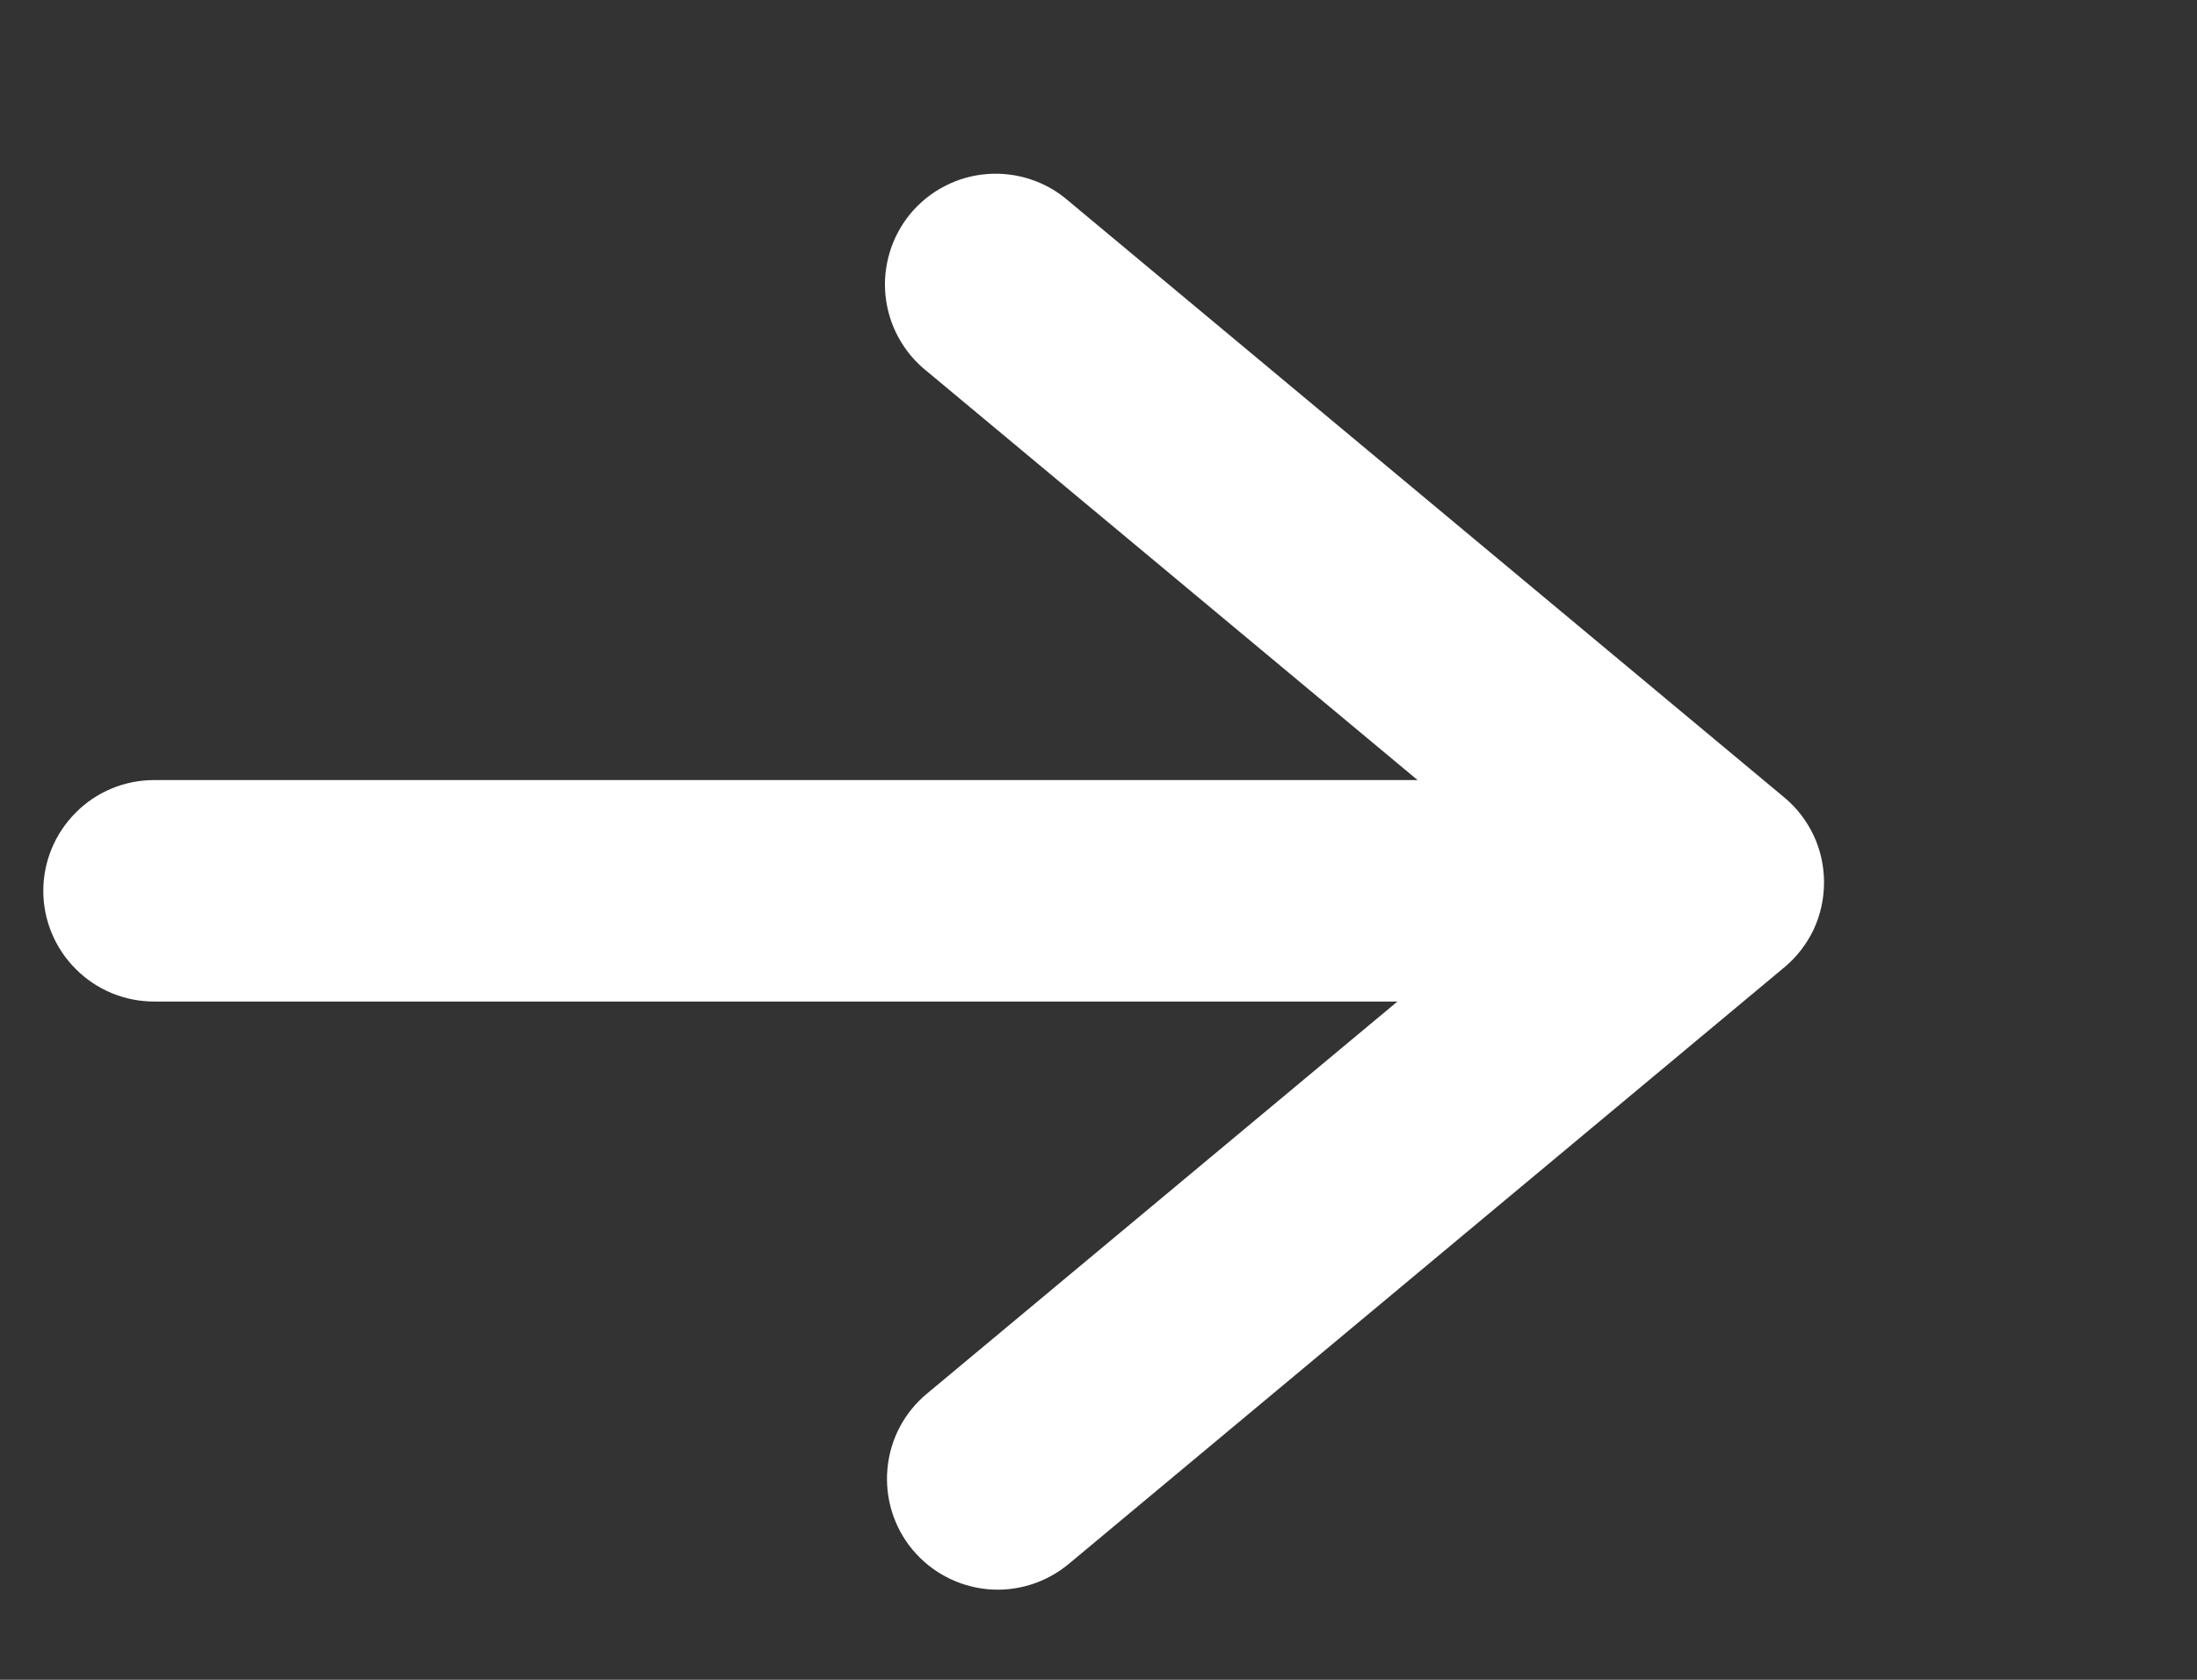 <svg width="17" height="13" viewBox="0 0 17 13" fill="none" xmlns="http://www.w3.org/2000/svg">
<rect x="0" y="0" width="17" height="13" fill="#333333" stroke="none"/>
<g clip-path="url(#clip0_0_293)">
<path fill-rule="evenodd" clip-rule="evenodd" d="M8.269 1.556C8.183 1.481 8.083 1.423 7.974 1.388C7.866 1.352 7.751 1.338 7.637 1.347C7.524 1.356 7.412 1.387 7.311 1.44C7.209 1.492 7.119 1.565 7.046 1.652C6.973 1.74 6.918 1.842 6.885 1.951C6.852 2.06 6.84 2.175 6.852 2.289C6.864 2.403 6.898 2.513 6.953 2.613C7.008 2.713 7.082 2.802 7.172 2.873L10.969 6.037H1.193C0.965 6.037 0.747 6.127 0.587 6.288C0.426 6.449 0.335 6.667 0.335 6.894C0.335 7.122 0.426 7.34 0.587 7.5C0.747 7.661 0.965 7.751 1.193 7.751H10.813L7.172 10.786C6.997 10.931 6.887 11.14 6.867 11.367C6.846 11.593 6.916 11.819 7.061 11.993C7.207 12.168 7.416 12.278 7.642 12.299C7.869 12.32 8.094 12.249 8.269 12.104L13.806 7.487C13.903 7.407 13.98 7.306 14.034 7.193C14.087 7.079 14.114 6.955 14.114 6.829C14.114 6.704 14.087 6.579 14.034 6.466C13.98 6.352 13.903 6.251 13.806 6.171L8.269 1.556Z" fill="white"/>
</g>
<defs>
<clipPath id="clip0_0_293">
<rect width="16" height="12" fill="white" transform="translate(0.05 0.5)"/>
</clipPath>
</defs>
</svg>
